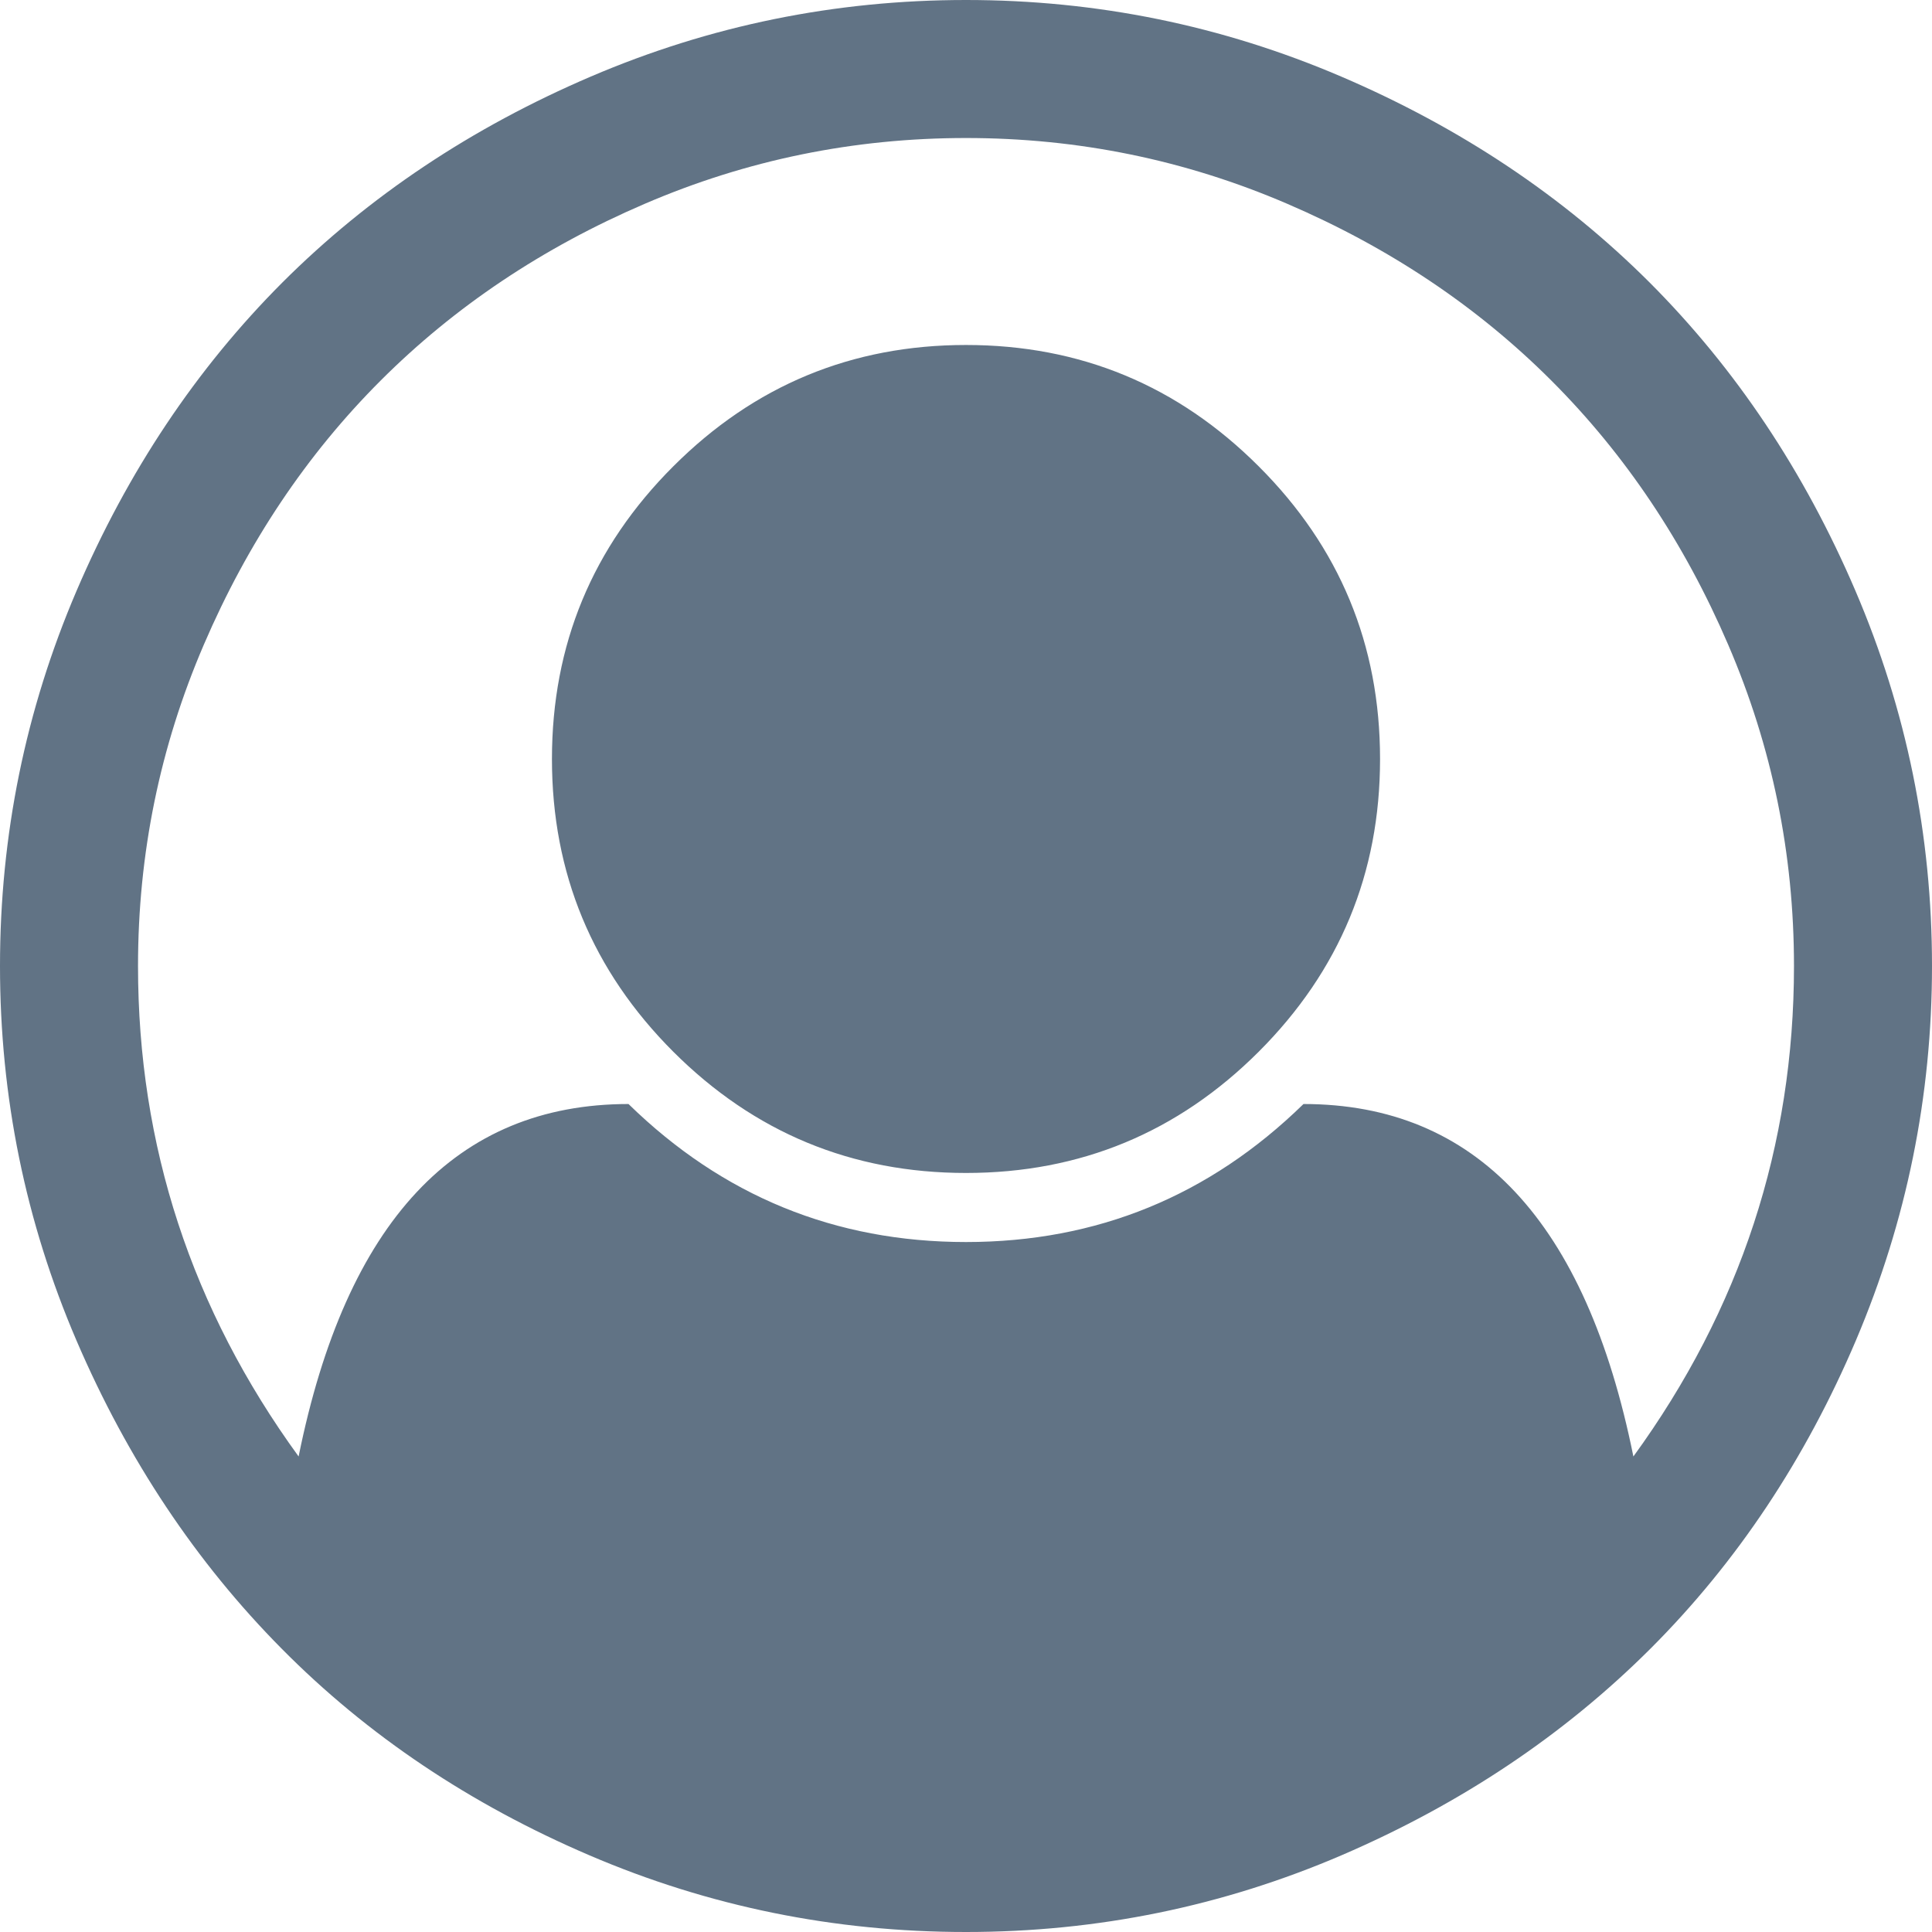 ﻿<?xml version="1.0" encoding="utf-8"?>
<svg version="1.1" xmlns:xlink="http://www.w3.org/1999/xlink" width="16px" height="16px" xmlns="http://www.w3.org/2000/svg">
  <g>
    <path d="M 4.893 0.634  C 5.881 0.211  6.917 0  8 0  C 9.083 0  10.119 0.211  11.107 0.634  C 12.095 1.057  12.946 1.625  13.661 2.339  C 14.375 3.054  14.943 3.905  15.366 4.893  C 15.789 5.881  16 6.917  16 8  C 16 9.077  15.79 10.11  15.371 11.098  C 14.951 12.086  14.384 12.938  13.67 13.652  C 12.955 14.366  12.104 14.936  11.116 15.362  C 10.128 15.787  9.089 16  8 16  C 6.911 16  5.872 15.789  4.884 15.366  C 3.896 14.943  3.046 14.374  2.335 13.656  C 1.624 12.939  1.057 12.088  0.634 11.103  C 0.211 10.118  0 9.083  0 8  C 0 6.917  0.211 5.881  0.634 4.893  C 1.057 3.905  1.625 3.054  2.339 2.339  C 3.054 1.625  3.905 1.057  4.893 0.634  Z M 10.795 9.143  C 12.223 9.143  13.134 10.116  13.527 12.062  C 14.414 10.842  14.857 9.488  14.857 8  C 14.857 7.071  14.676 6.185  14.312 5.339  C 13.949 4.494  13.461 3.765  12.848 3.152  C 12.235 2.539  11.506 2.051  10.661 1.688  C 9.815 1.324  8.929 1.143  8 1.143  C 7.071 1.143  6.185 1.324  5.339 1.688  C 4.494 2.051  3.765 2.539  3.152 3.152  C 2.539 3.765  2.051 4.494  1.688 5.339  C 1.324 6.185  1.143 7.071  1.143 8  C 1.143 9.488  1.586 10.842  2.473 12.062  C 2.866 10.116  3.777 9.143  5.205 9.143  C 5.985 9.905  6.917 10.286  8 10.286  C 9.083 10.286  10.015 9.905  10.795 9.143  Z M 10.424 8.71  C 11.094 8.04  11.429 7.232  11.429 6.286  C 11.429 5.339  11.094 4.531  10.424 3.862  C 9.754 3.192  8.946 2.857  8 2.857  C 7.054 2.857  6.246 3.192  5.576 3.862  C 4.906 4.531  4.571 5.339  4.571 6.286  C 4.571 7.232  4.906 8.04  5.576 8.71  C 6.246 9.379  7.054 9.714  8 9.714  C 8.946 9.714  9.754 9.379  10.424 8.71  Z " fill-rule="nonzero" fill="#617385" stroke="none" />
  </g>
</svg>
